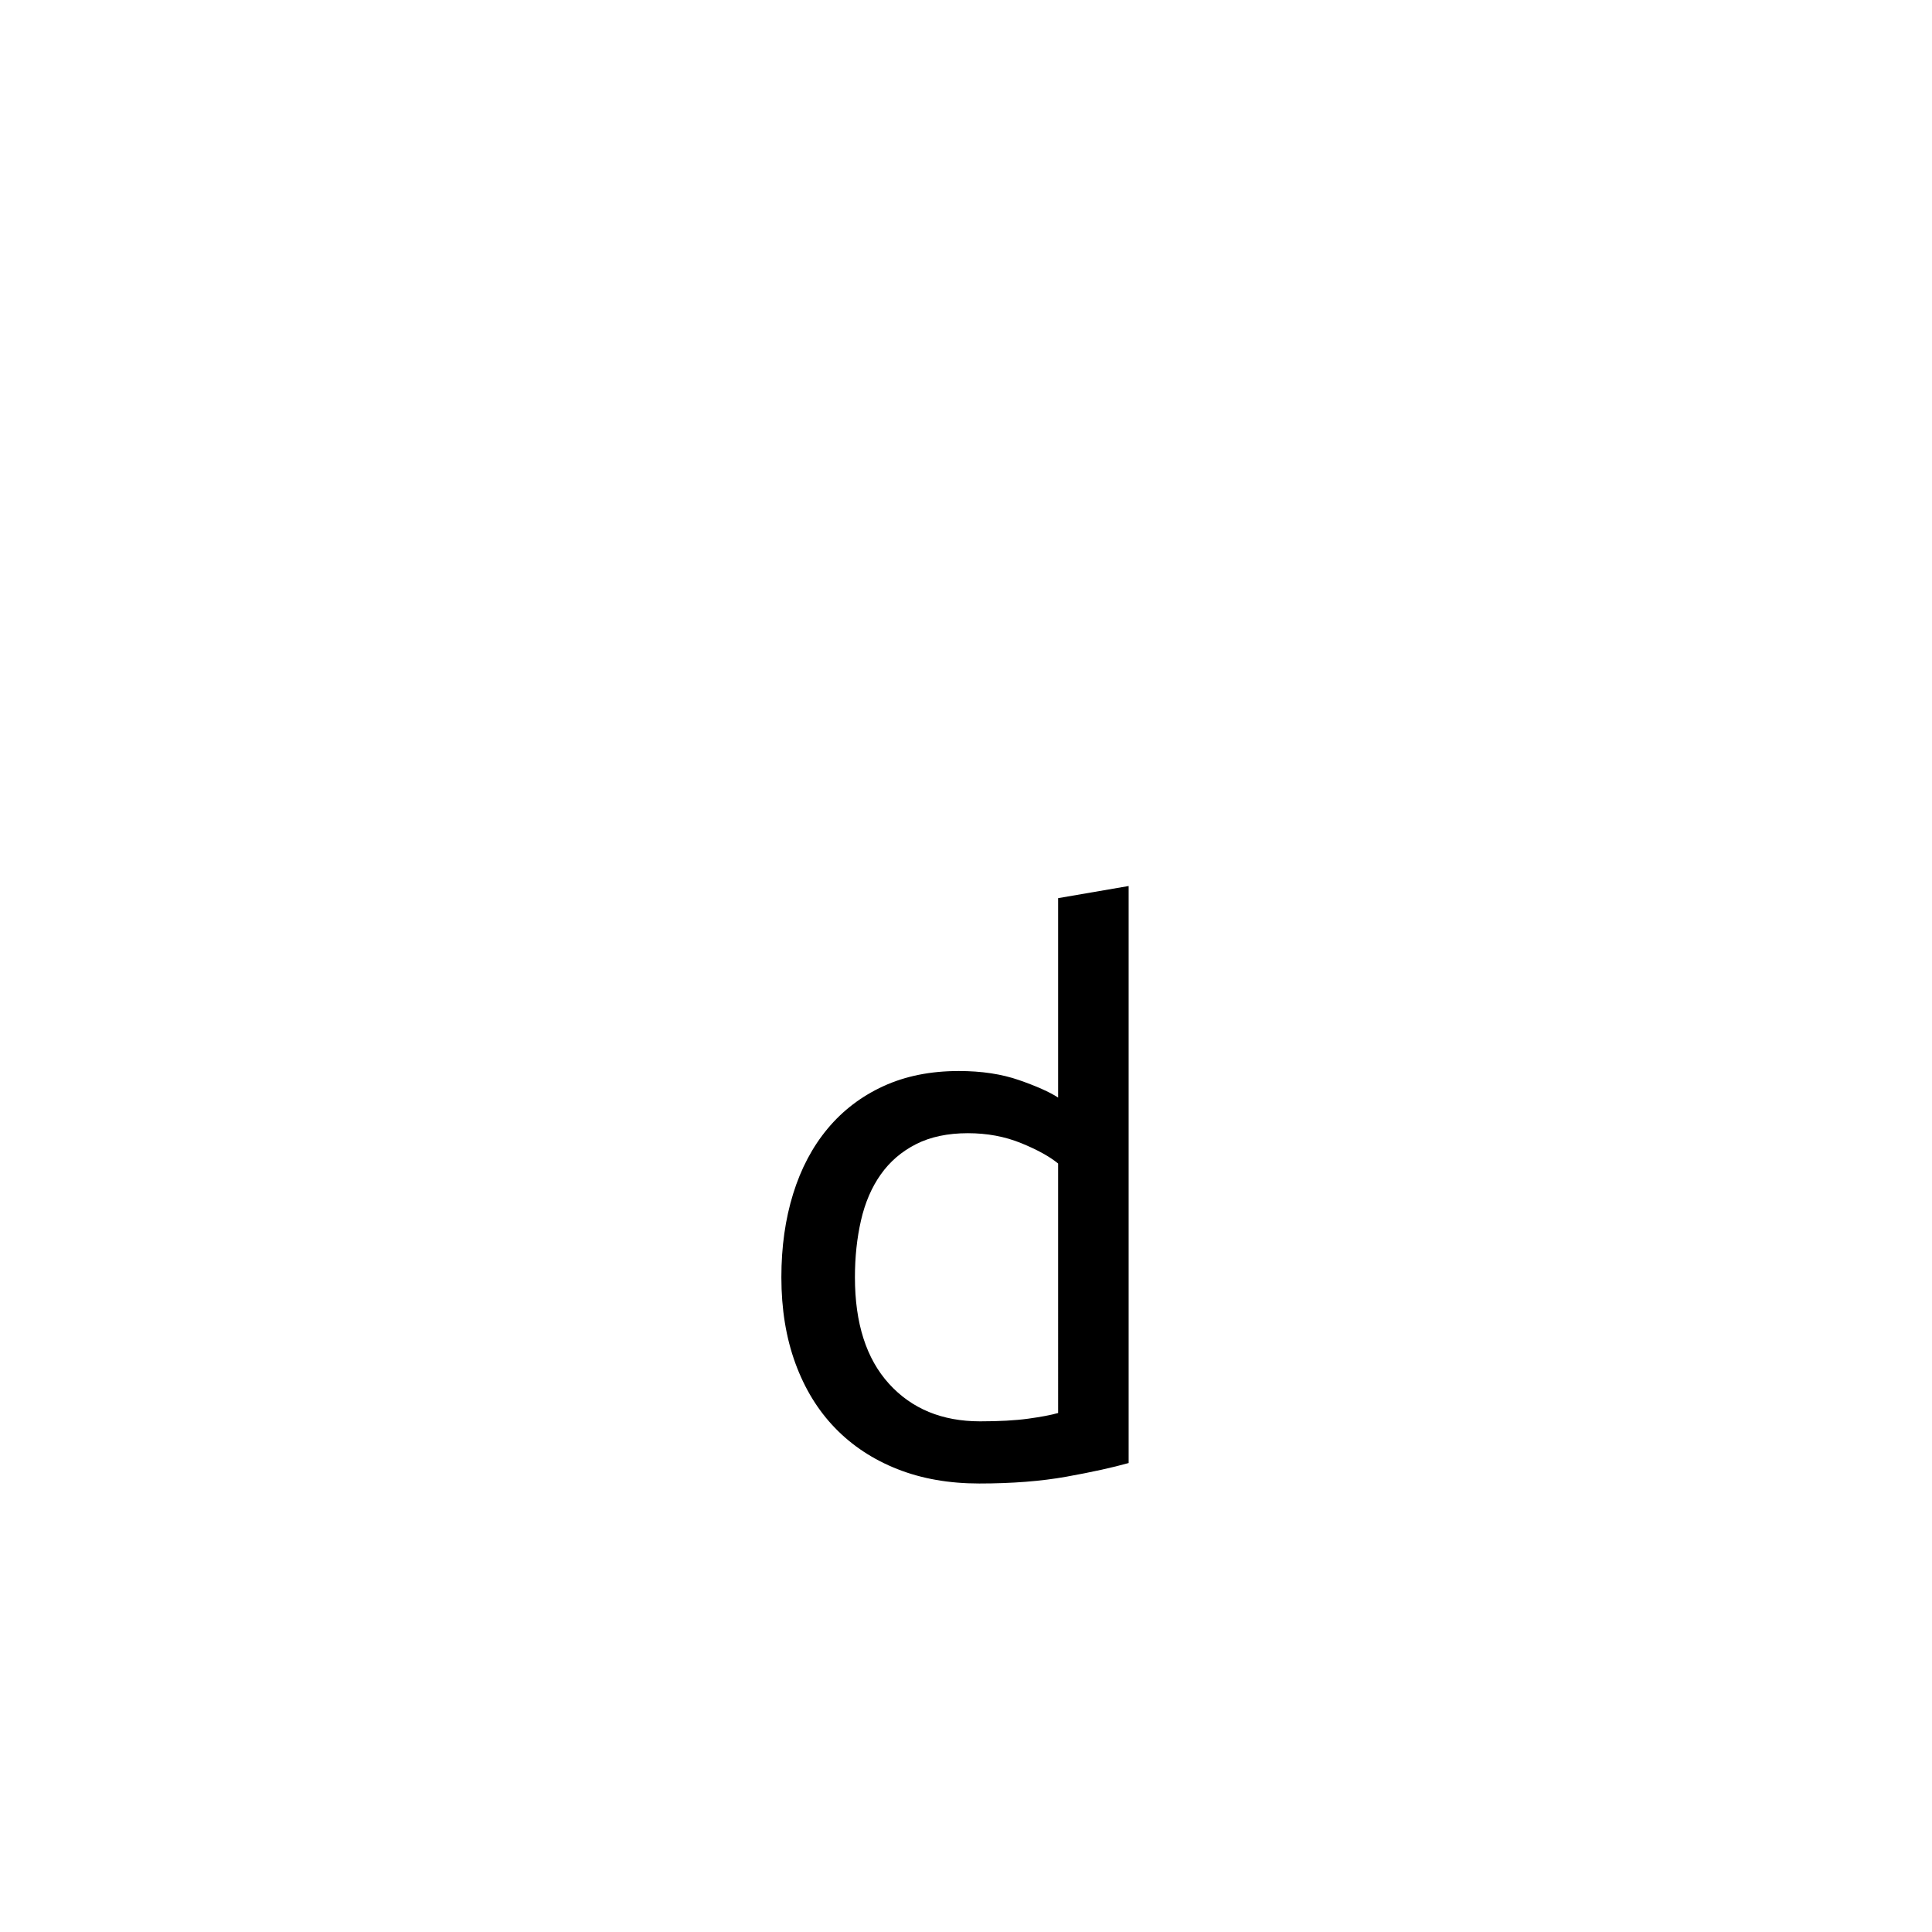 <?xml version="1.0" encoding="utf-8"?>
<!-- Generator: Adobe Illustrator 16.0.0, SVG Export Plug-In . SVG Version: 6.00 Build 0)  -->
<!DOCTYPE svg PUBLIC "-//W3C//DTD SVG 1.1//EN" "http://www.w3.org/Graphics/SVG/1.1/DTD/svg11.dtd">
<svg version="1.1" xmlns="http://www.w3.org/2000/svg" xmlns:xlink="http://www.w3.org/1999/xlink" x="0px" y="0px"
	 width="566.93px" height="566.93px" viewBox="0 0 566.93 566.93" enable-background="new 0 0 566.93 566.93" xml:space="preserve">
<g id="fond" display="none">
	
		<rect x="-6056.873" y="-9178" display="inline" fill-rule="evenodd" clip-rule="evenodd" fill="#58595B" width="16654.492" height="16572.797"/>
</g>
<g id="en_cours">
</g>
<g id="fini">
	<g>
		<path d="M310.5,263.554l20.692-3.56v169.32c-4.749,1.335-10.83,2.67-18.245,4.006c-7.419,1.335-15.947,2.002-25.587,2.002
			c-8.9,0-16.91-1.411-24.03-4.228c-7.12-2.815-13.204-6.821-18.245-12.015c-5.044-5.19-8.938-11.532-11.681-19.023
			c-2.746-7.488-4.116-15.909-4.116-25.254c0-8.899,1.147-17.056,3.449-24.475c2.298-7.415,5.674-13.795,10.124-19.135
			c4.45-5.34,9.901-9.491,16.354-12.46c6.452-2.966,13.83-4.45,22.139-4.45c6.675,0,12.571,0.891,17.688,2.67
			c5.117,1.78,8.935,3.487,11.458,5.118V263.554z M310.5,341.428c-2.524-2.075-6.157-4.077-10.902-6.007
			c-4.749-1.926-9.939-2.893-15.575-2.893c-5.935,0-11.014,1.077-15.241,3.227c-4.228,2.151-7.676,5.117-10.346,8.899
			s-4.6,8.271-5.785,13.461c-1.189,5.194-1.78,10.757-1.78,16.688c0,13.499,3.337,23.919,10.012,31.261
			c6.675,7.343,15.575,11.014,26.7,11.014c5.635,0,10.346-0.257,14.128-0.778c3.782-0.519,6.709-1.074,8.789-1.669V341.428z"/>
	</g>
</g>
</svg>
